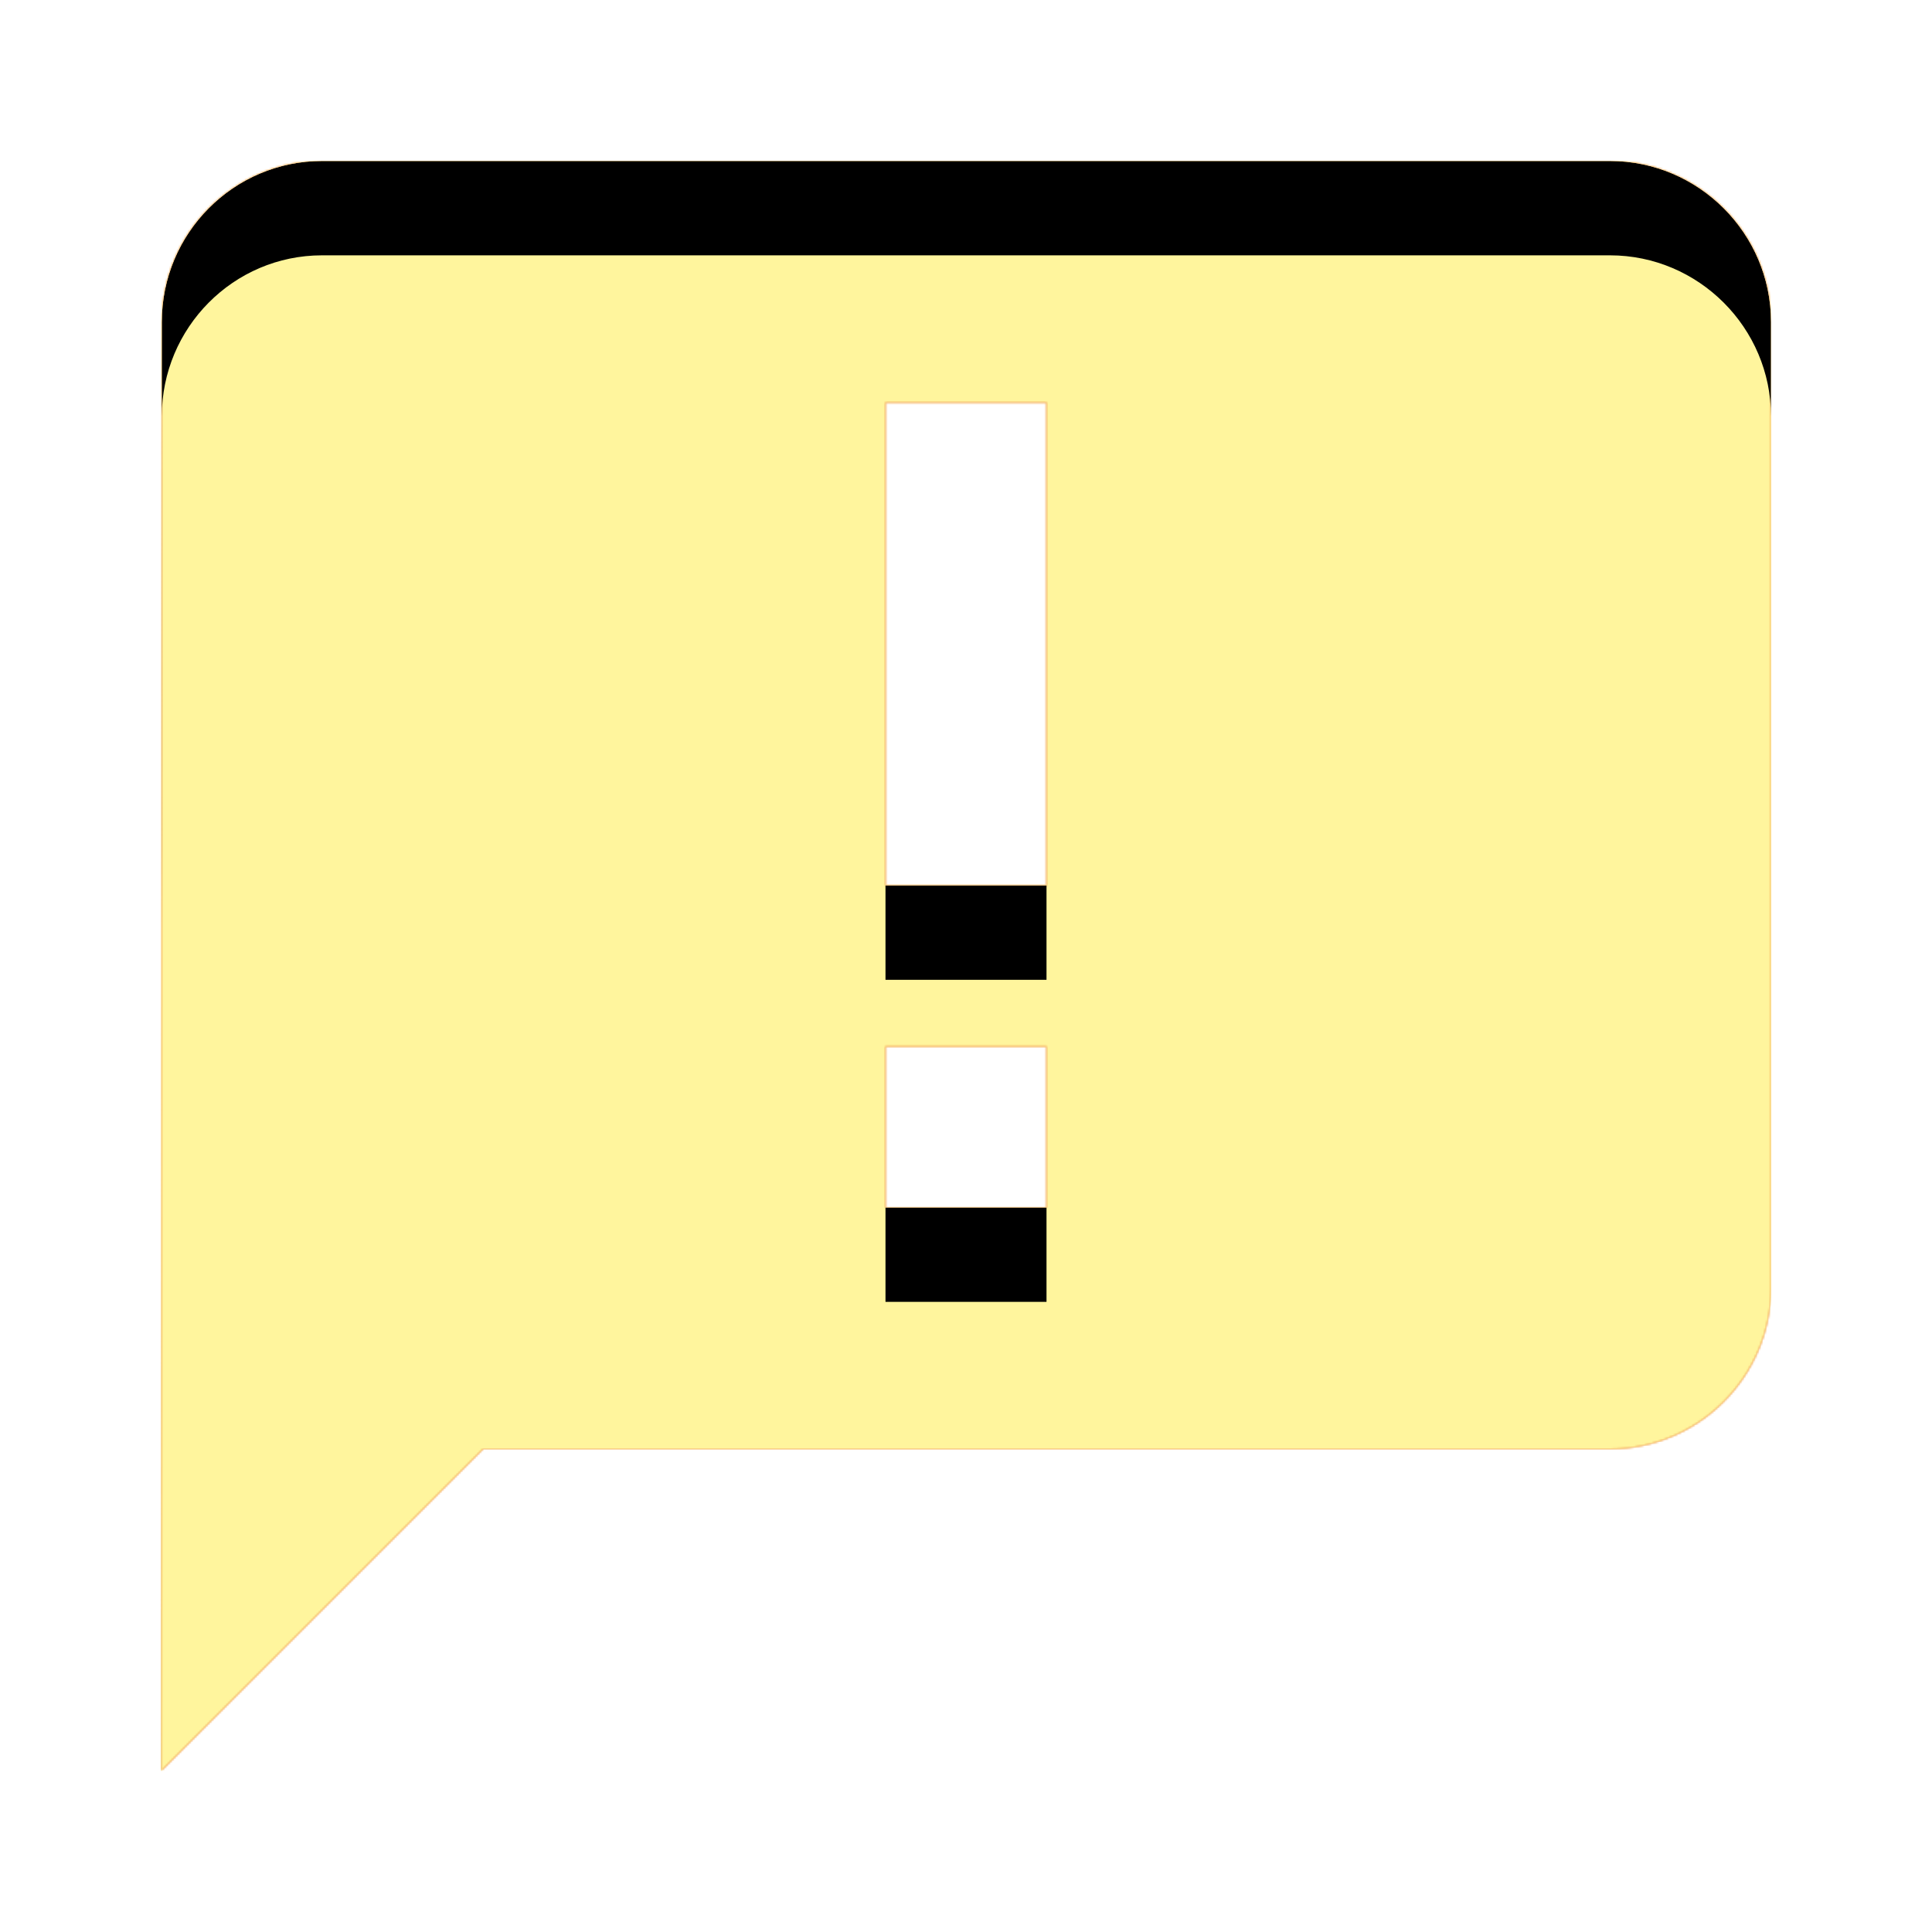 <svg version="1.1" xmlns="http://www.w3.org/2000/svg" xmlns:xlink="http://www.w3.org/1999/xlink" viewBox="0,0,1024,1024">
	<!-- Color names: teamapps-color-1, teamapps-color-2, teamapps-color-3 -->
	<desc>announcement icon - Licensed under Apache License v2.0 (http://www.apache.org/licenses/LICENSE-2.0) - Created with Iconfu.com - Derivative work of Material icons (Copyright Google Inc.)</desc>
	<defs>
		<clipPath id="clip-19eYCDsZ">
			<path d="M938.67,170.67v512c0,46.93 -38.41,85.33 -85.34,85.33h-597.33l-170.67,170.67l0.43,-768c0,-46.93 37.98,-85.34 84.91,-85.34h682.66c46.93,0 85.34,38.41 85.34,85.34zM554.67,213.33h-85.34v256h85.34zM554.67,554.67h-85.34v85.33h85.34z"/>
		</clipPath>
		<radialGradient cx="0" cy="0" r="1448.15" id="color-VP7xXzG5" gradientUnits="userSpaceOnUse">
			<stop offset="0.07" stop-color="#ffffff"/>
			<stop offset="0.75" stop-color="#000000"/>
		</radialGradient>
		<linearGradient x1="0" y1="1024" x2="1024" y2="0" id="color-wRm0amFX" gradientUnits="userSpaceOnUse">
			<stop offset="0.2" stop-color="#000000"/>
			<stop offset="0.8" stop-color="#ffffff"/>
		</linearGradient>
		<filter id="filter-d8Q65ShG" x="0%" y="0%" width="100%" height="100%" color-interpolation-filters="sRGB">
			<feColorMatrix values="1 0 0 0 0 0 1 0 0 0 0 0 1 0 0 0 0 0 0.05 0" in="SourceGraphic"/>
			<feOffset dy="20"/>
			<feGaussianBlur stdDeviation="11" result="blur0"/>
			<feColorMatrix values="1 0 0 0 0 0 1 0 0 0 0 0 1 0 0 0 0 0 0.07 0" in="SourceGraphic"/>
			<feOffset dy="30"/>
			<feGaussianBlur stdDeviation="20" result="blur1"/>
			<feMerge>
				<feMergeNode in="blur0"/>
				<feMergeNode in="blur1"/>
			</feMerge>
		</filter>
		<filter id="filter-XoJyRVTn" color-interpolation-filters="sRGB">
			<feOffset/>
		</filter>
		<mask id="mask-4n0jg3bU">
			<rect fill="url(#color-wRm0amFX)" x="85.33" y="85.33" width="853.34" height="853.34"/>
		</mask>
		<mask id="mask-FZr8Olsq">
			<path d="M938.67,170.67v512c0,46.93 -38.41,85.33 -85.34,85.33h-597.33l-170.67,170.67l0.43,-768c0,-46.93 37.98,-85.34 84.91,-85.34h682.66c46.93,0 85.34,38.41 85.34,85.34zM554.67,213.33h-85.34v256h85.34zM554.67,554.67h-85.34v85.33h85.34z" fill="#ffffff"/>
		</mask>
		<mask id="mask-Q7Amrf4N">
			<path d="M938.67,170.67v512c0,46.93 -38.41,85.33 -85.34,85.33h-597.33l-170.67,170.67l0.43,-768c0,-46.93 37.98,-85.34 84.91,-85.34h682.66c46.93,0 85.34,38.41 85.34,85.34zM554.67,213.33h-85.34v256h85.34zM554.67,554.67h-85.34v85.33h85.34z" fill="url(#color-VP7xXzG5)"/>
		</mask>
	</defs>
	<g fill="none" fill-rule="nonzero" style="mix-blend-mode: normal">
		<g mask="url(#mask-FZr8Olsq)">
			<g color="#ffc107" class="teamapps-color-2">
				<rect x="85.33" y="85.33" width="853.34" height="853.34" fill="currentColor"/>
			</g>
			<g color="#e65100" class="teamapps-color-3" mask="url(#mask-4n0jg3bU)">
				<rect x="85.33" y="85.33" width="853.34" height="853.34" fill="currentColor"/>
			</g>
		</g>
		<g filter="url(#filter-XoJyRVTn)" mask="url(#mask-Q7Amrf4N)">
			<g color="#fff59d" class="teamapps-color-1">
				<rect x="85.33" y="85.33" width="853.34" height="853.34" fill="currentColor"/>
			</g>
		</g>
		<g clip-path="url(#clip-19eYCDsZ)">
			<path d="M-7.67,981.67v-1039.34h1039.34v1039.34zM853.33,85.33h-682.66c-46.93,0 -84.91,38.41 -84.91,85.34l-0.43,768l170.67,-170.67h597.33c46.93,0 85.34,-38.4 85.34,-85.33v-512c0,-46.93 -38.41,-85.34 -85.34,-85.34zM554.67,469.33h-85.34v-256h85.34zM554.67,640h-85.34v-85.33h85.34z" fill="#000000" filter="url(#filter-d8Q65ShG)"/>
		</g>
	</g>
</svg>